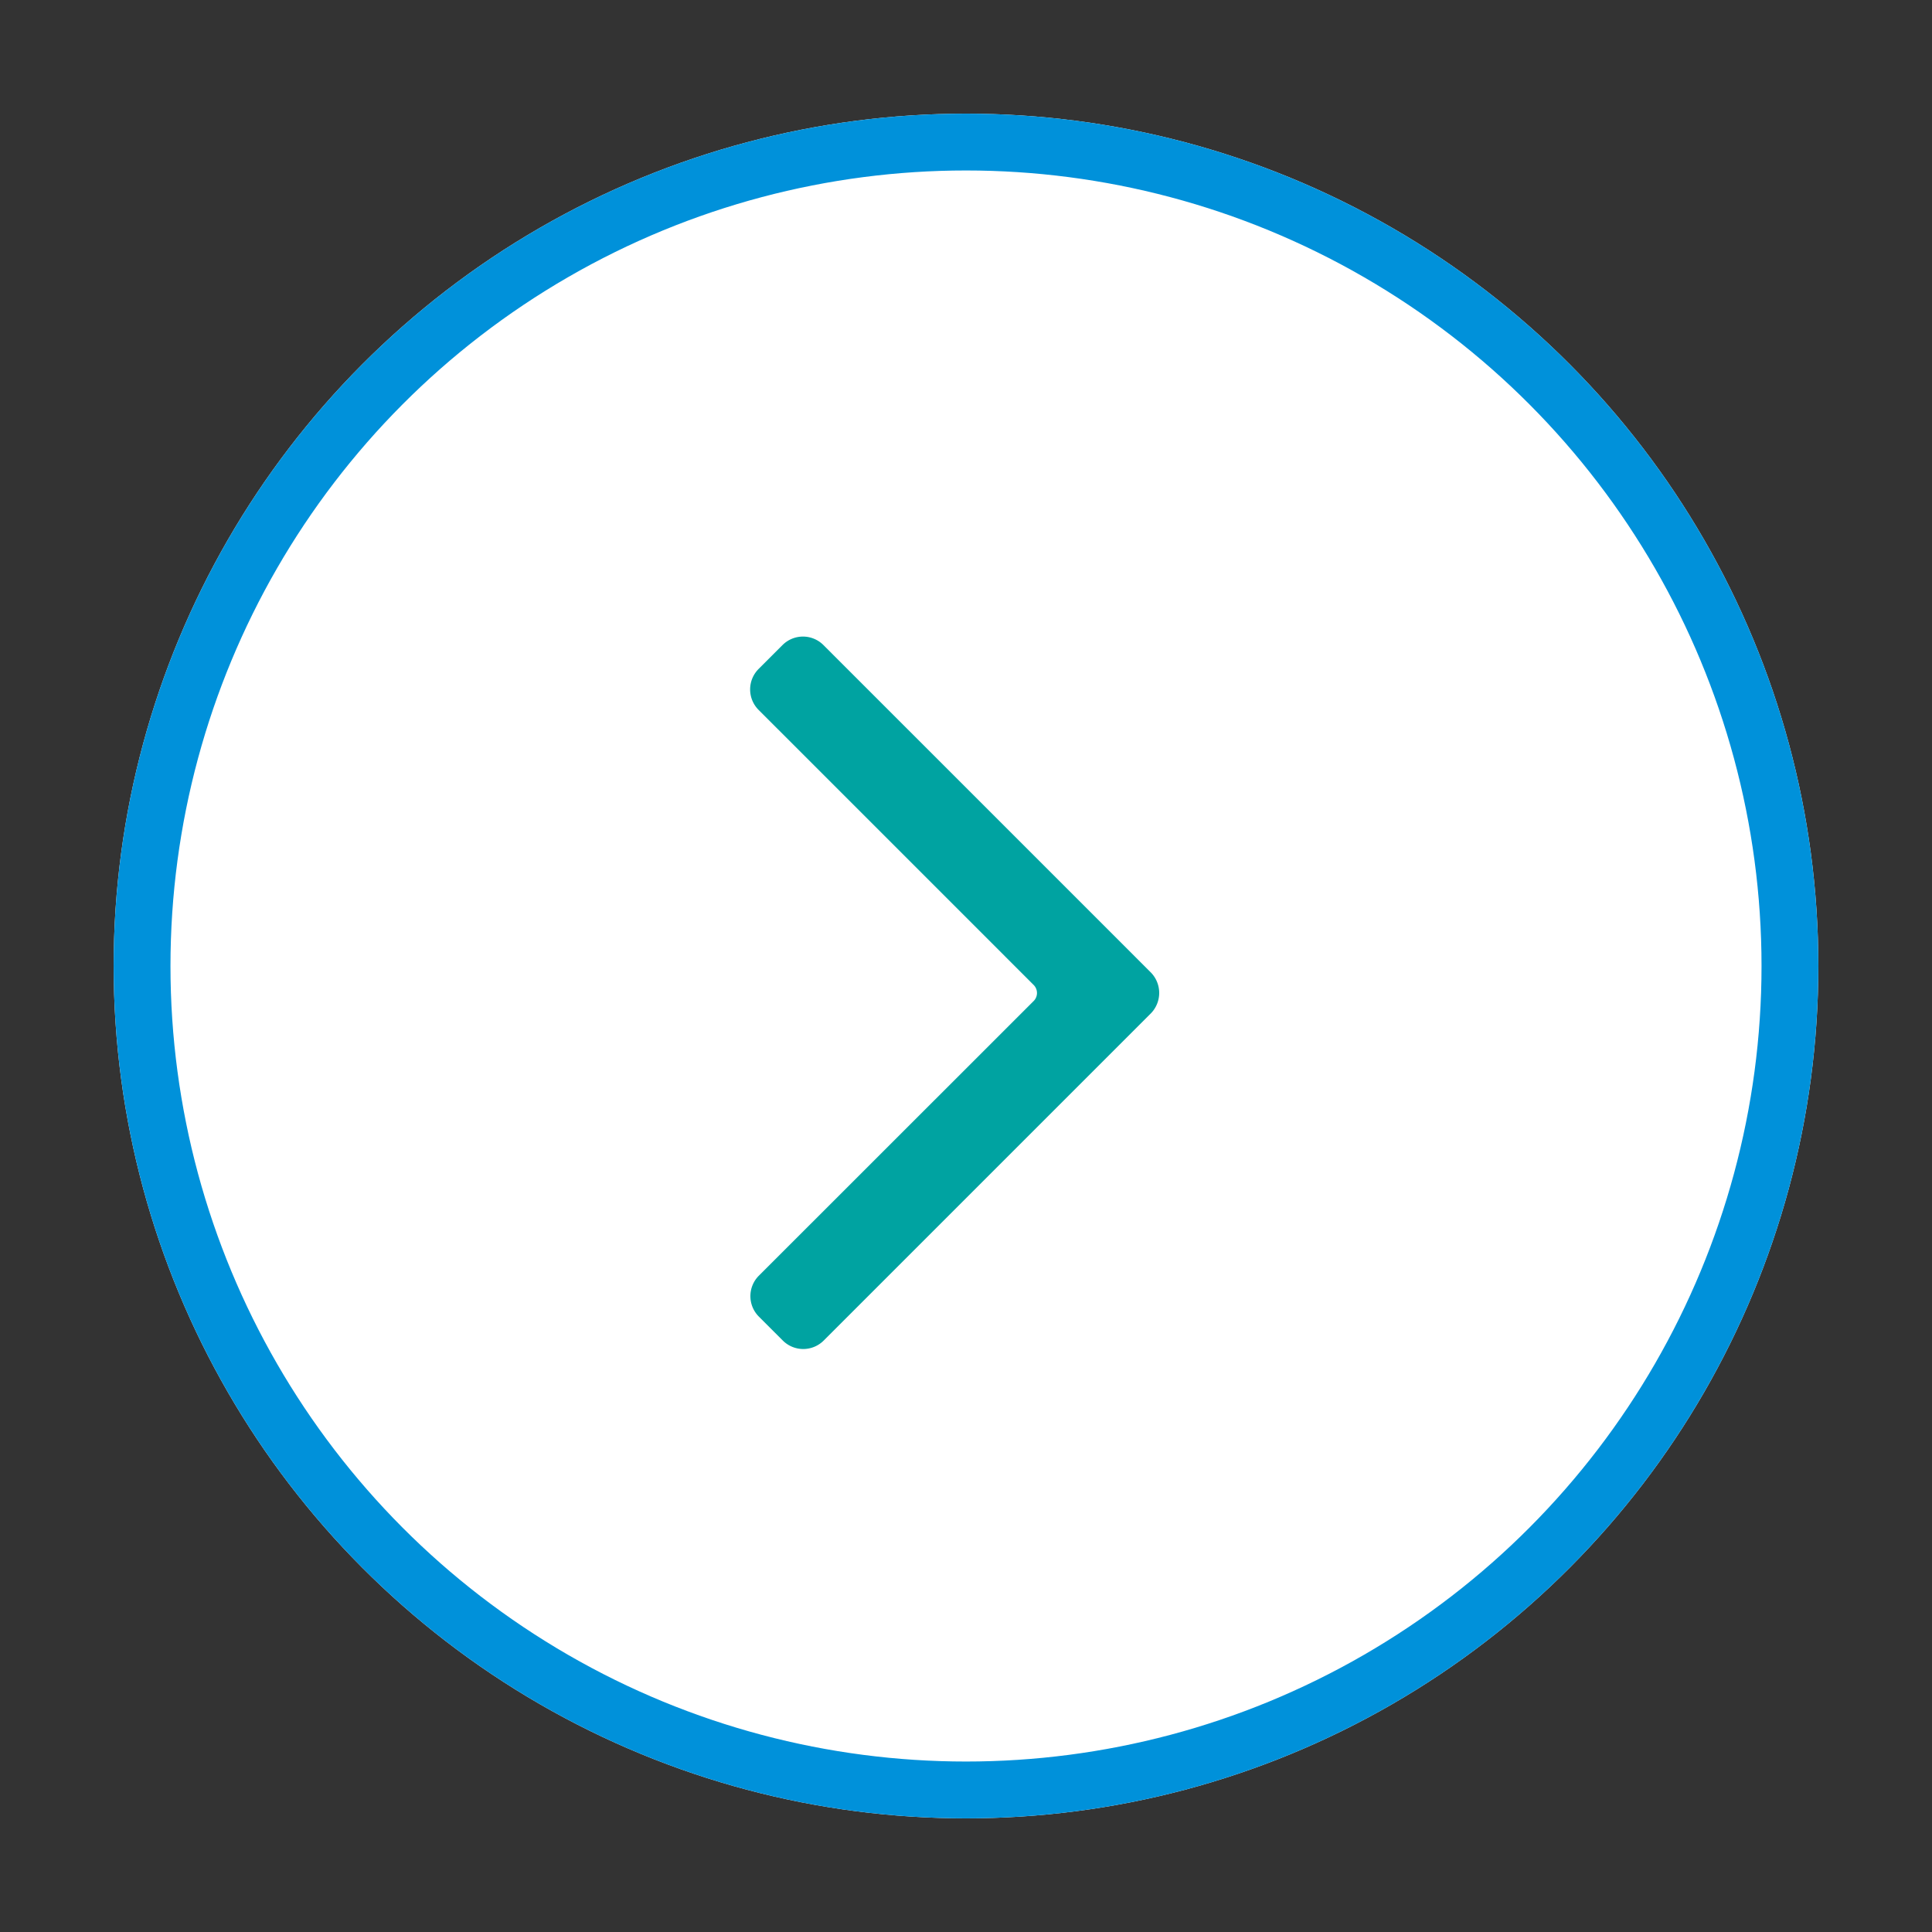 <svg id="ic_next" xmlns="http://www.w3.org/2000/svg" width="34" height="34" viewBox="0 0 34 34">
  <rect x="0" y="0" width="34" height="34" fill="#333333" stroke="none"/>
  <g id="Elipse_3" data-name="Elipse 3" transform="translate(2 2)" fill="#fff" stroke="#0091da" stroke-width="1">
    <circle cx="15" cy="15" r="15" stroke="none"/>
    <circle cx="15" cy="15" r="14.5" fill="none"/>
  </g>
  <g id="espalda_1_" data-name="espalda (1)" transform="translate(13 11)">
    <g id="Grupo_10793" data-name="Grupo 10793" transform="translate(0 0)">
      <path id="Trazado_81682" data-name="Trazado 81682" d="M106.529,6.475l-4.842-4.842a.71.71,0,0,1,0-1l.424-.424a.709.709,0,0,1,1,0l5.765,5.765a.715.715,0,0,1,0,1l-5.76,5.76a.709.709,0,0,1-1,0l-.424-.424a.709.709,0,0,1,0-1Z" transform="translate(-101.48 0)" fill="#00A3A1" stroke="#fff" stroke-linecap="round" stroke-linejoin="round" stroke-width="0.4"/>
    </g>
  </g>
  <rect id="Rectángulo_9154" data-name="Rectángulo 9154" width="34" height="34" fill="none"/>
</svg>
